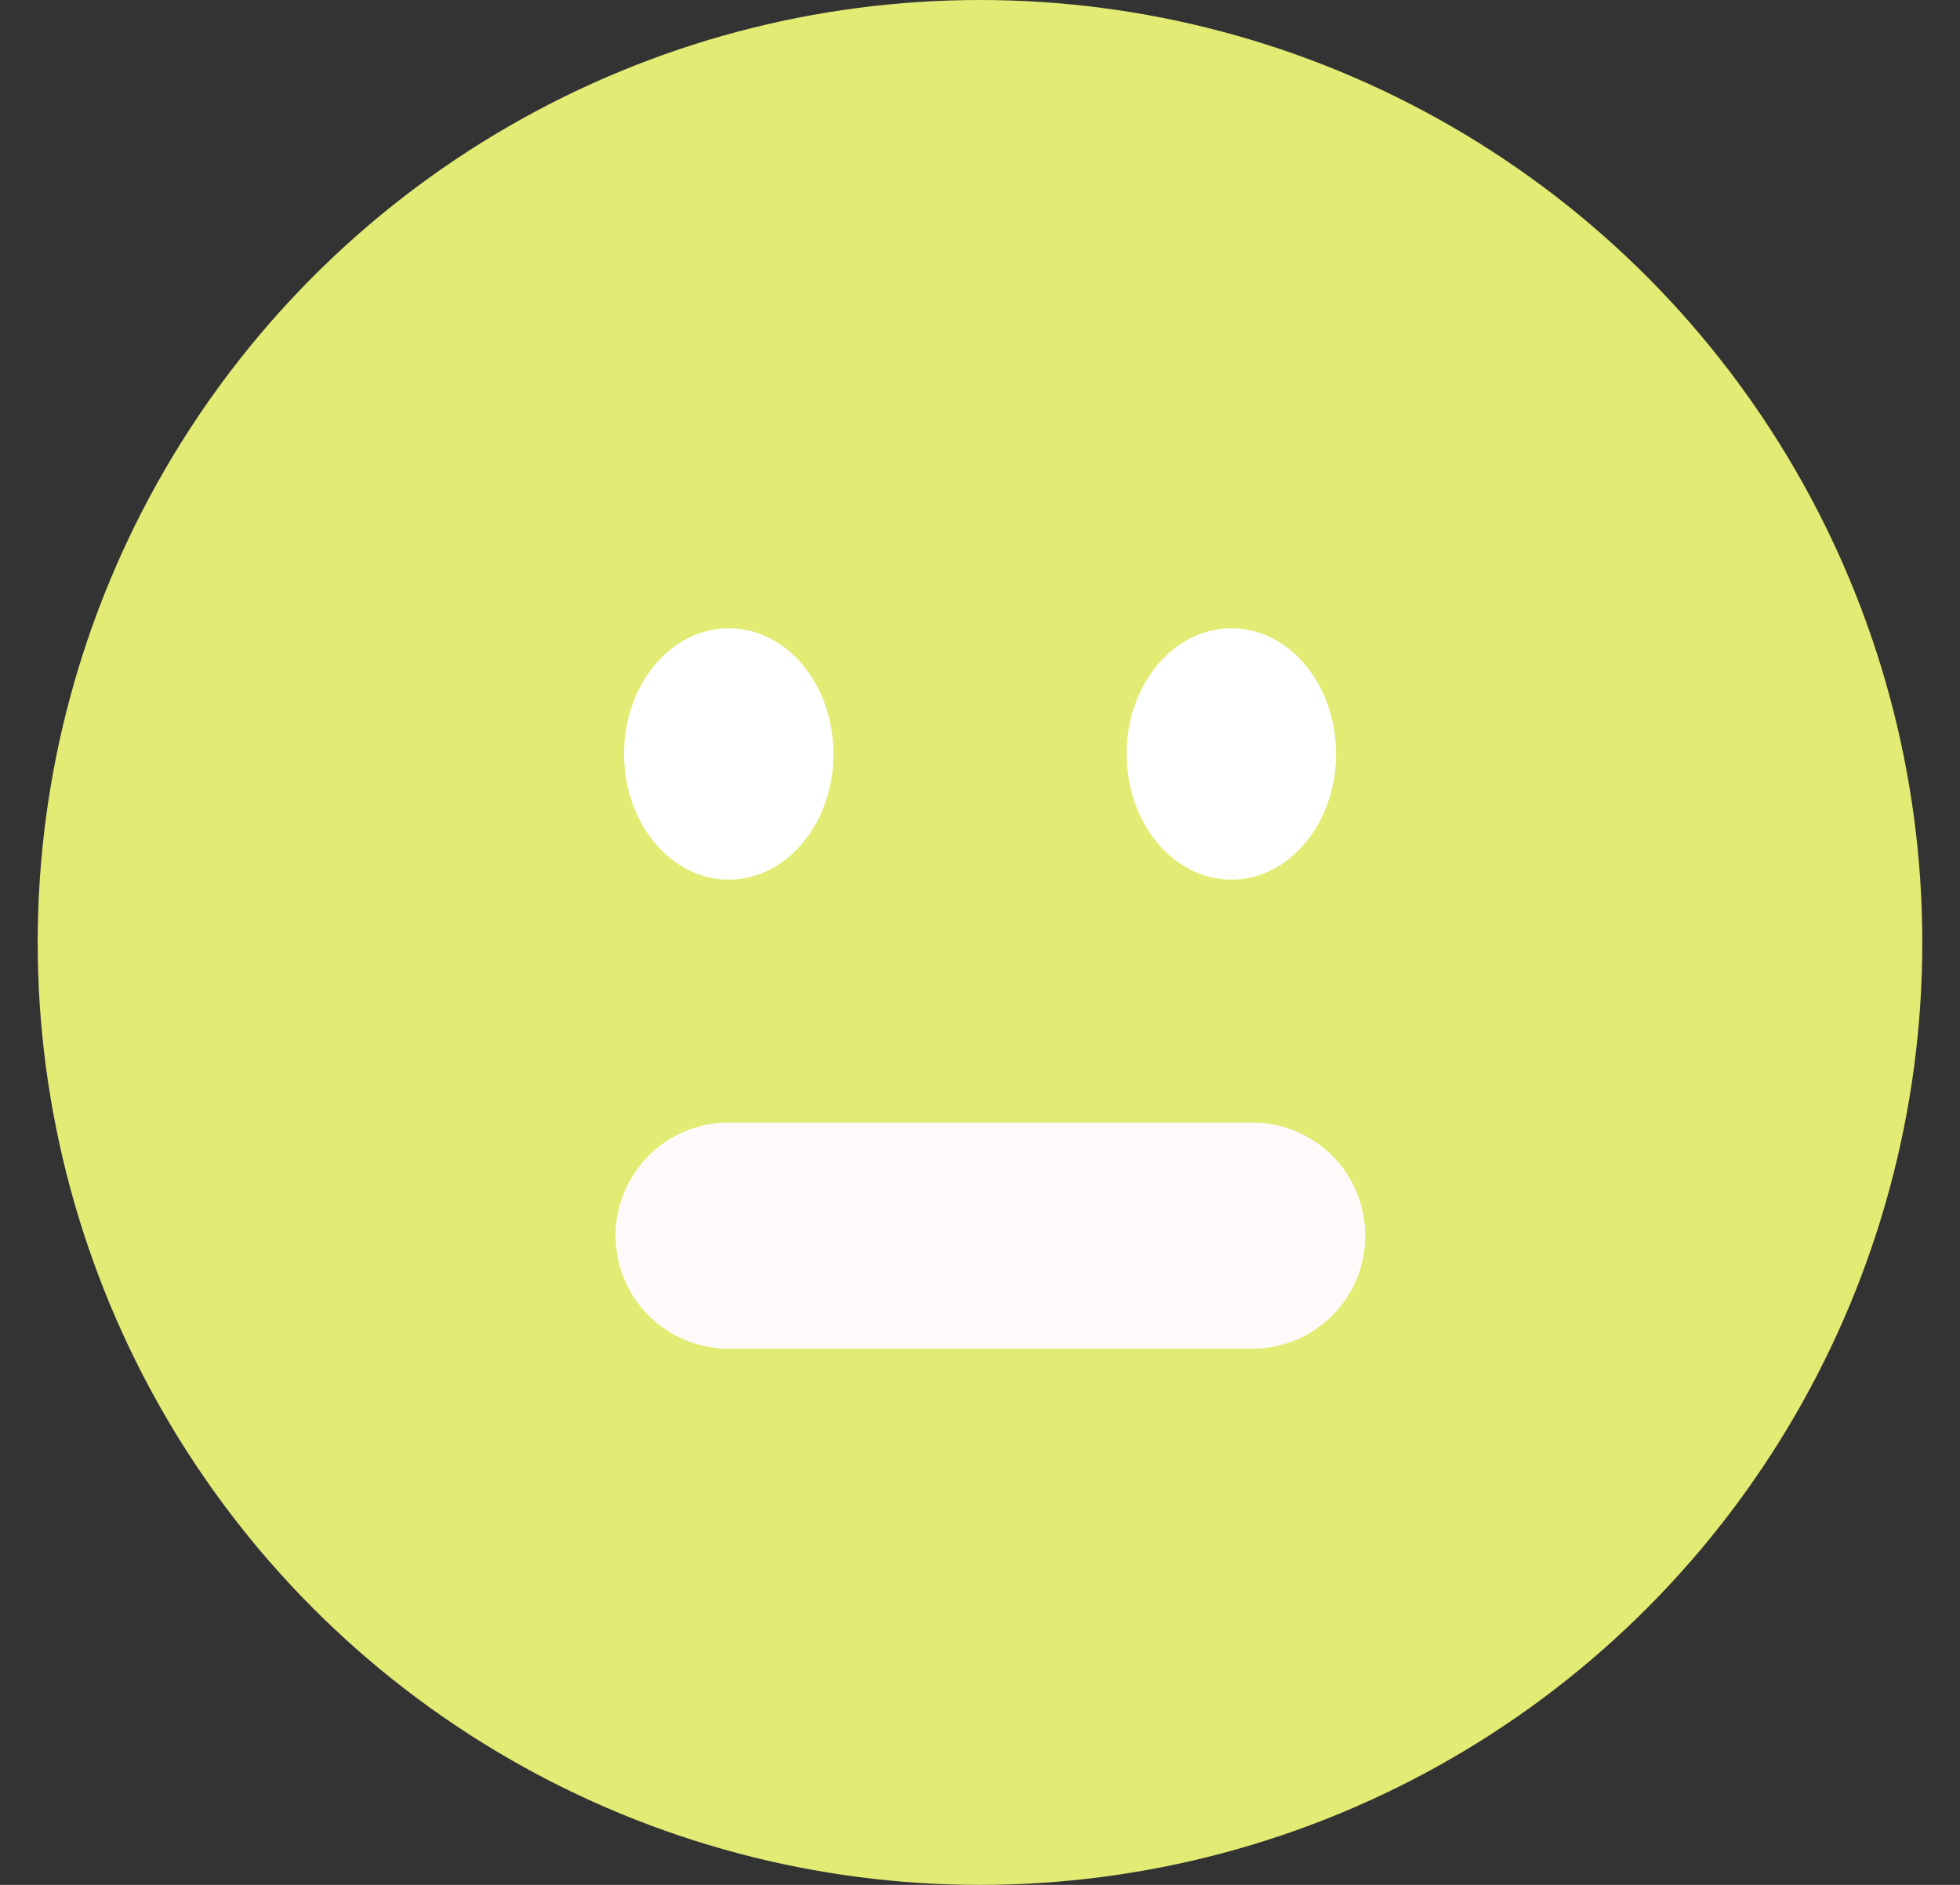 <svg width="26" height="25" viewBox="0 0 26 25" fill="none" xmlns="http://www.w3.org/2000/svg">
<rect x="0" y="0" width="26" height="25" fill="#333333" stroke="none"/>
<g clip-path="url(#clip0_153_1110)">
<circle cx="13" cy="12.5" r="12.5" fill="#E2EC74"/>
<ellipse cx="9.667" cy="10" rx="1.389" ry="1.667" fill="white"/>
<ellipse cx="16.334" cy="10" rx="1.389" ry="1.667" fill="white"/>
<path d="M9.666 16.389H16.611" stroke="#FFFAFA" stroke-width="3" stroke-linecap="round"/>
</g>
<defs>
<clipPath id="clip0_153_1110">
<rect width="25" height="25" fill="white" transform="translate(0.5)"/>
</clipPath>
</defs>
</svg>
